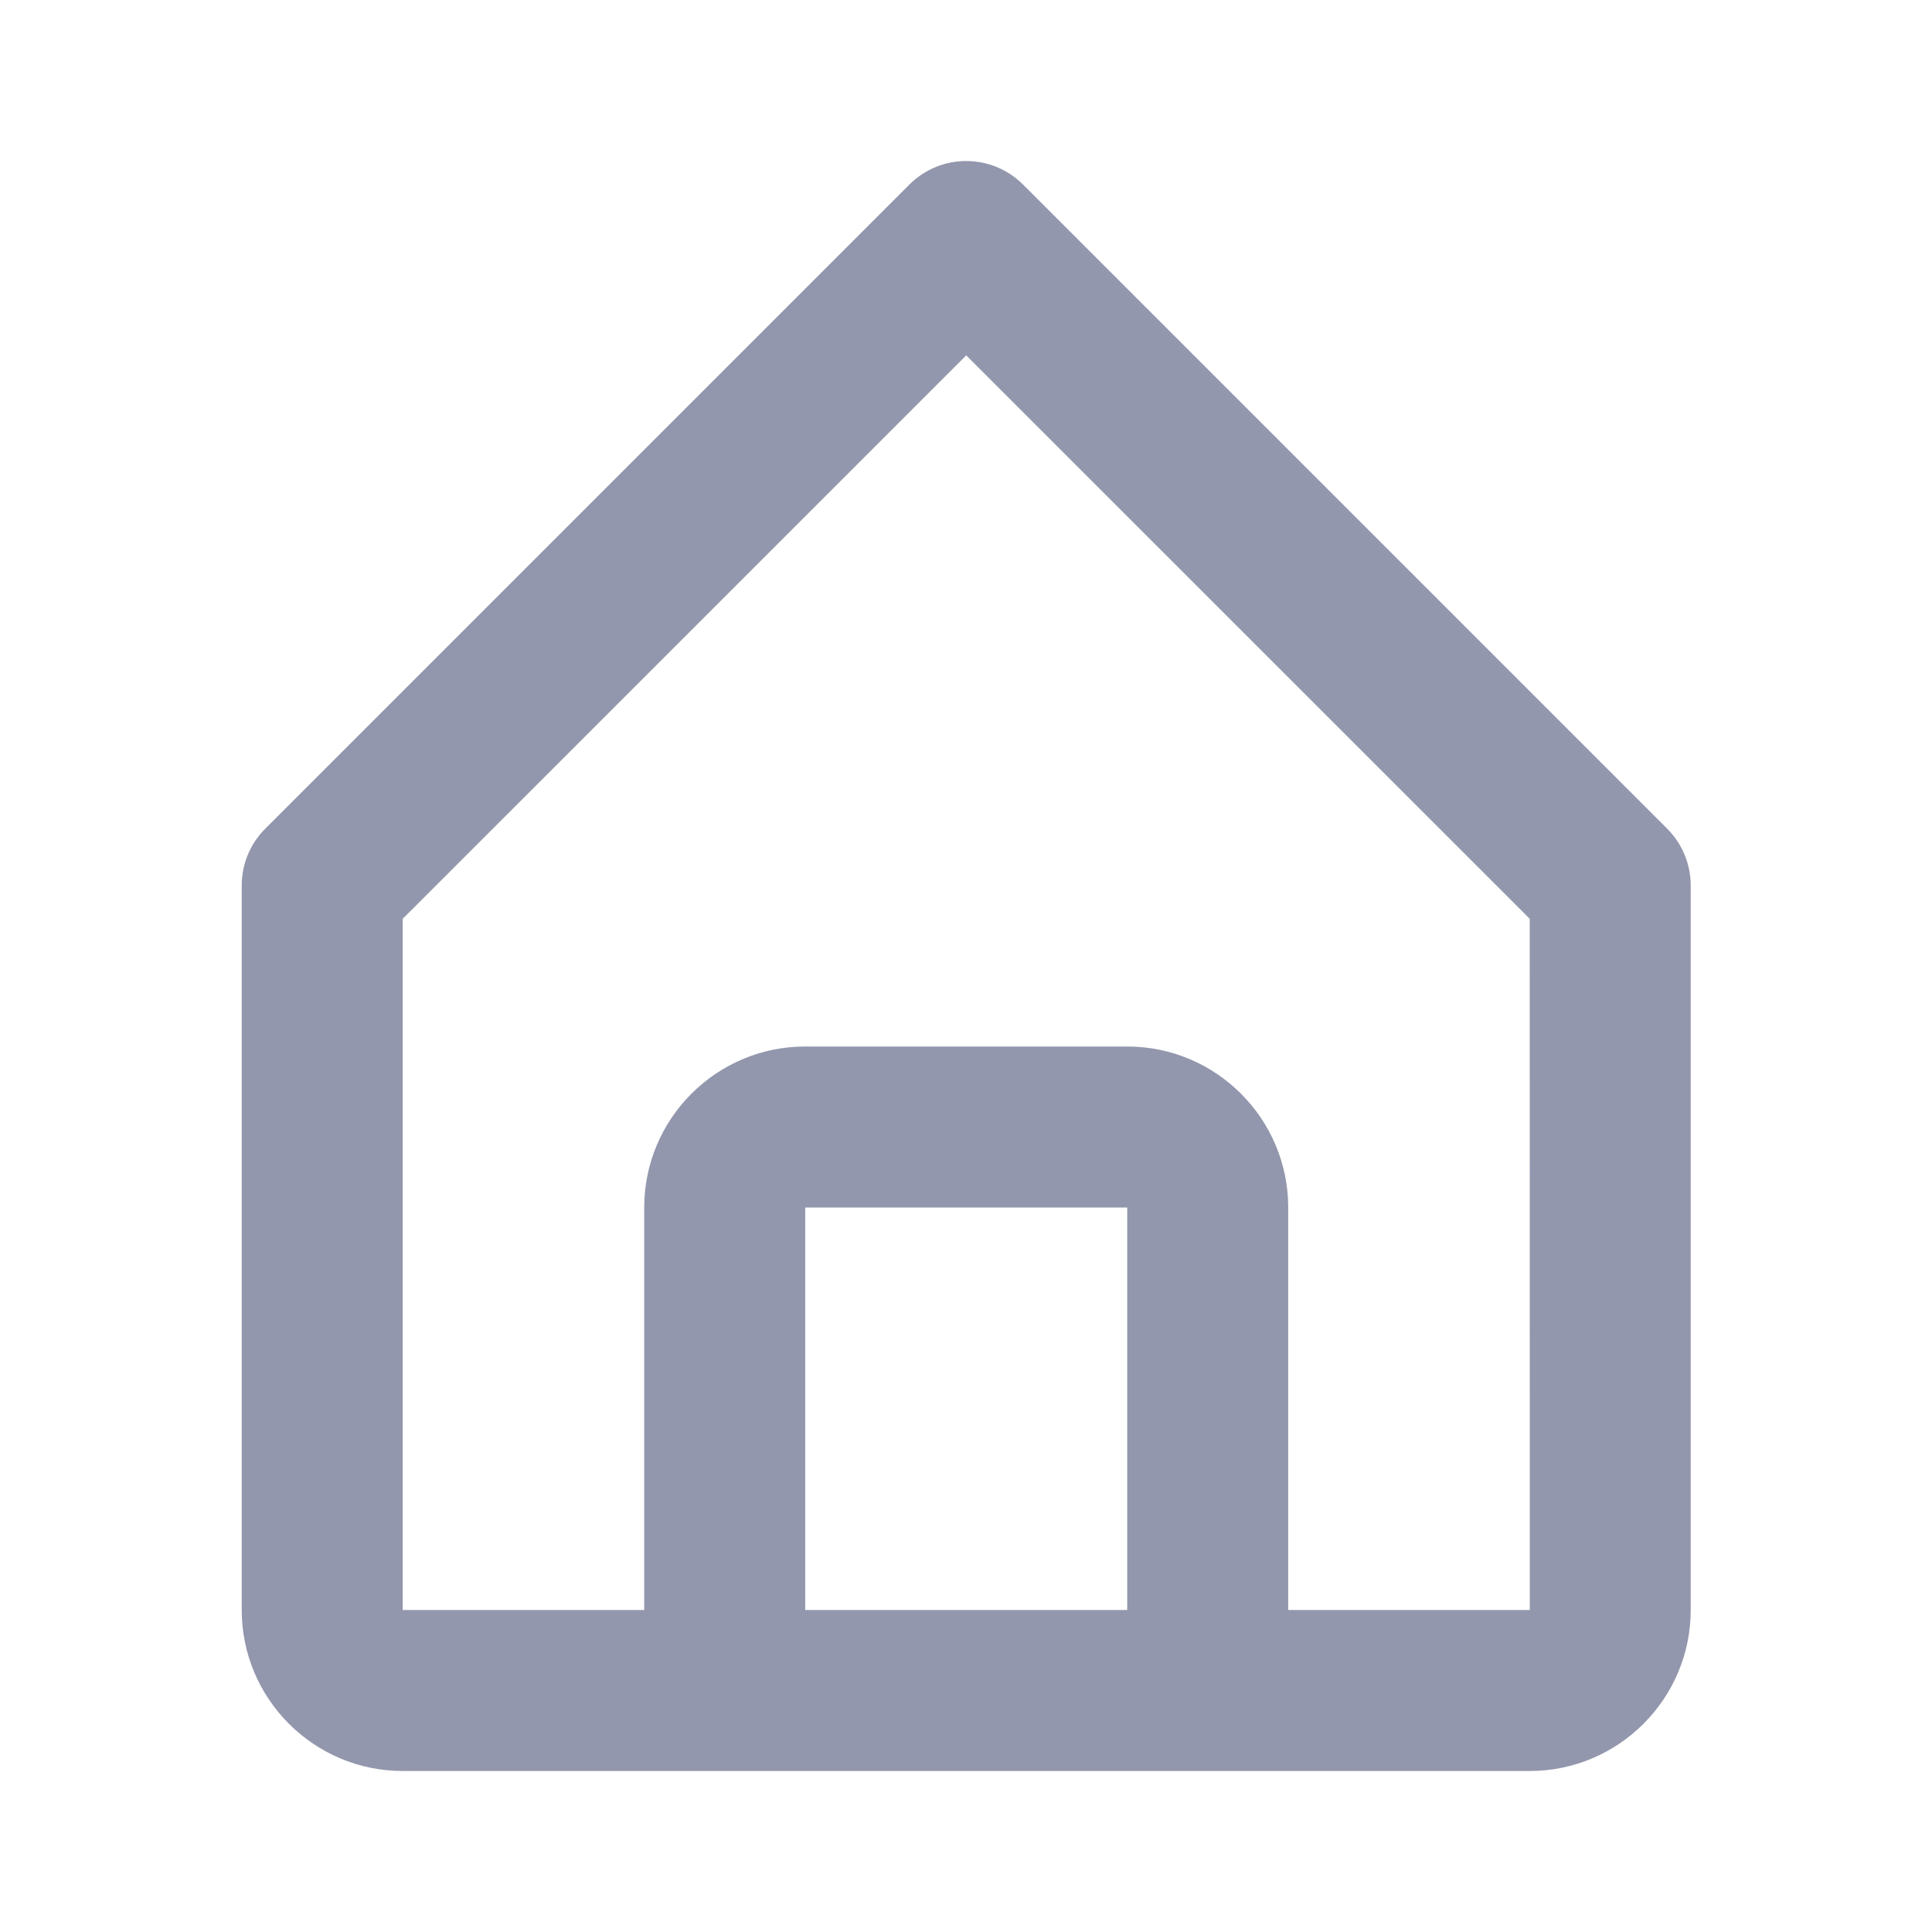 <svg width="18" height="18" viewBox="0 0 18 18" fill="none" xmlns="http://www.w3.org/2000/svg">
<path d="M3.752 16.5H6.752H11.252H14.252C15.079 16.5 15.752 15.827 15.752 15V8.25C15.752 8.051 15.673 7.86 15.532 7.72L9.532 1.72C9.239 1.427 8.765 1.427 8.472 1.72L2.472 7.72C2.331 7.86 2.252 8.051 2.252 8.25V15C2.252 15.827 2.925 16.5 3.752 16.5ZM7.502 15V11.25H10.502V15H7.502ZM3.752 8.56L9.002 3.311L14.252 8.56L14.253 15H12.002V11.25C12.002 10.423 11.329 9.75 10.502 9.75H7.502C6.675 9.75 6.002 10.423 6.002 11.25V15H3.752V8.56Z" fill="#9397AD"/>
</svg>
